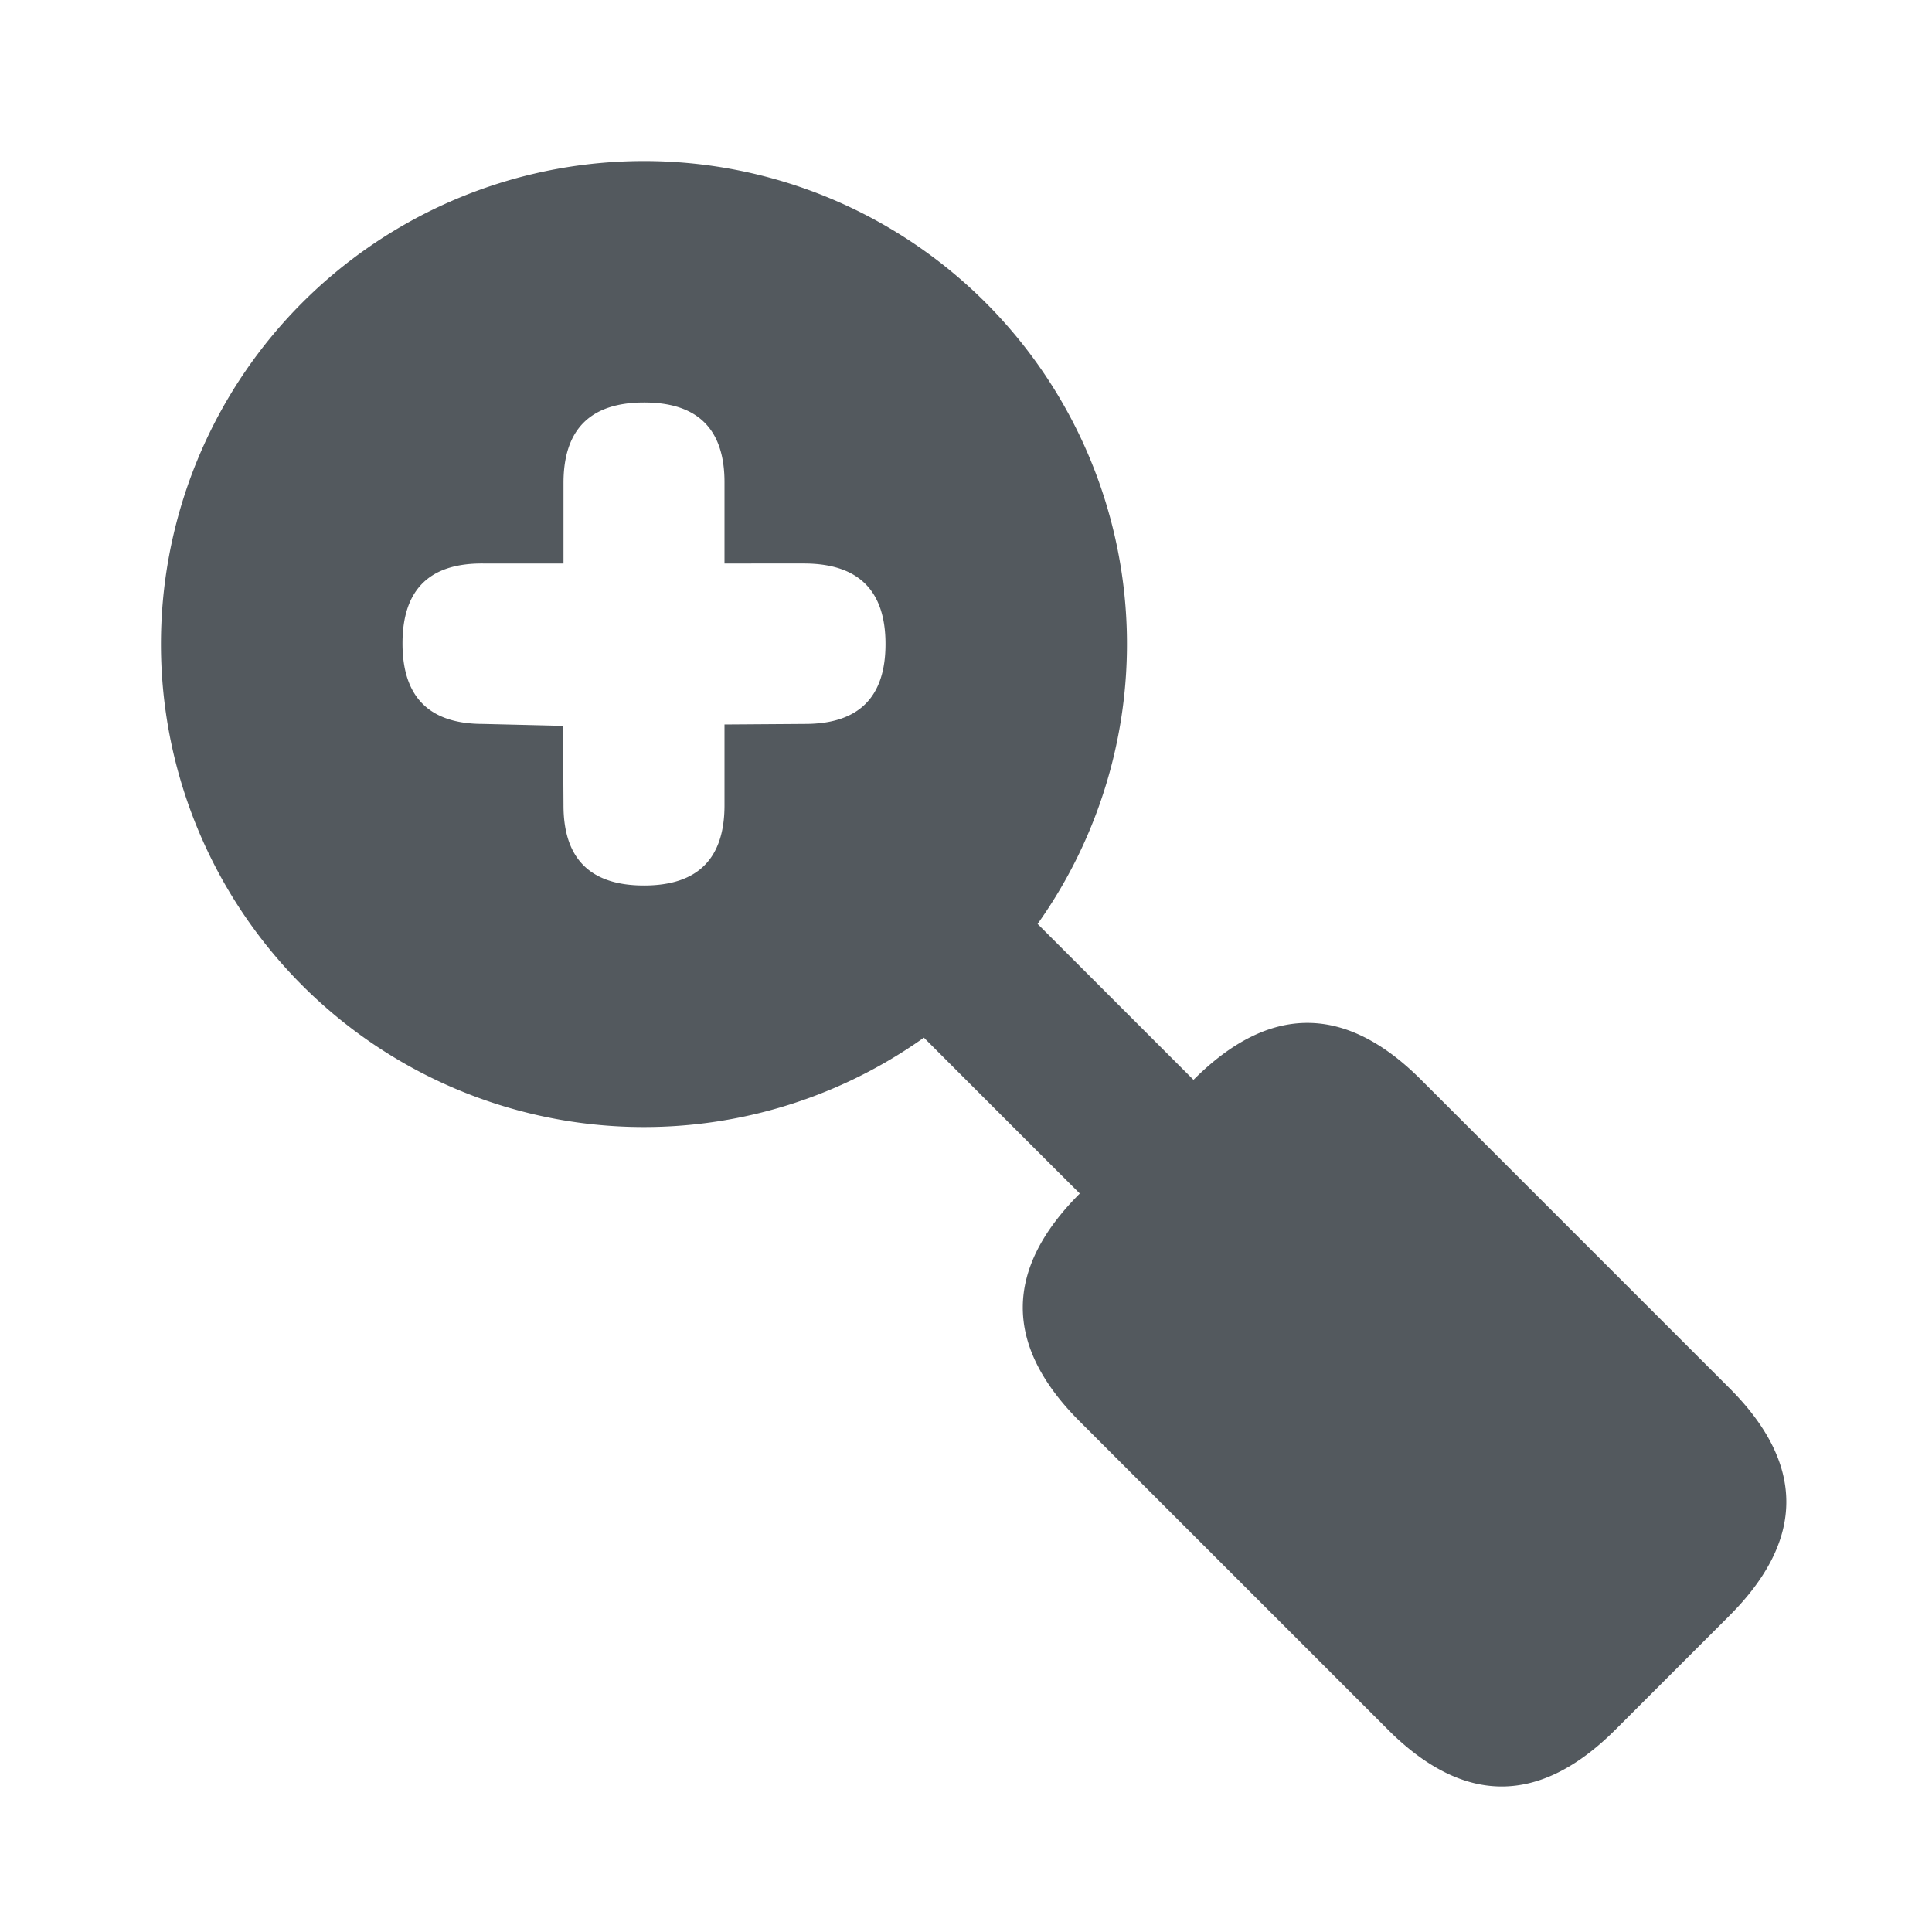 <svg xmlns="http://www.w3.org/2000/svg" width="24" height="24" viewBox="0 0 24 24">
    <path fill="#53595E" fill-rule="evenodd" d="M12.89 11.478l1.936 1.936c.943-.943 1.886-.943 2.828 0l3.829 3.829c.943.942.943 1.885 0 2.828l-1.414 1.414c-.943.943-1.886.943-2.829 0l-3.828-3.828c-.943-.943-.942-1.887.002-2.831-.001.001-.647-.644-1.937-1.936a6 6 0 1 1 1.412-1.412zM9 6c.003-.667-.33-1-.998-1C7.334 5 7 5.333 7 6v1H6c-.667-.005-1 .327-1 .993 0 .667.333 1 1 1l.994.024L7 10c-.001.667.332 1 1 1 .668 0 1.001-.333 1-1V9l1-.007c.667 0 1-.33 1-.993 0-.662-.333-.995-1-1H9V6z"/>
</svg>
